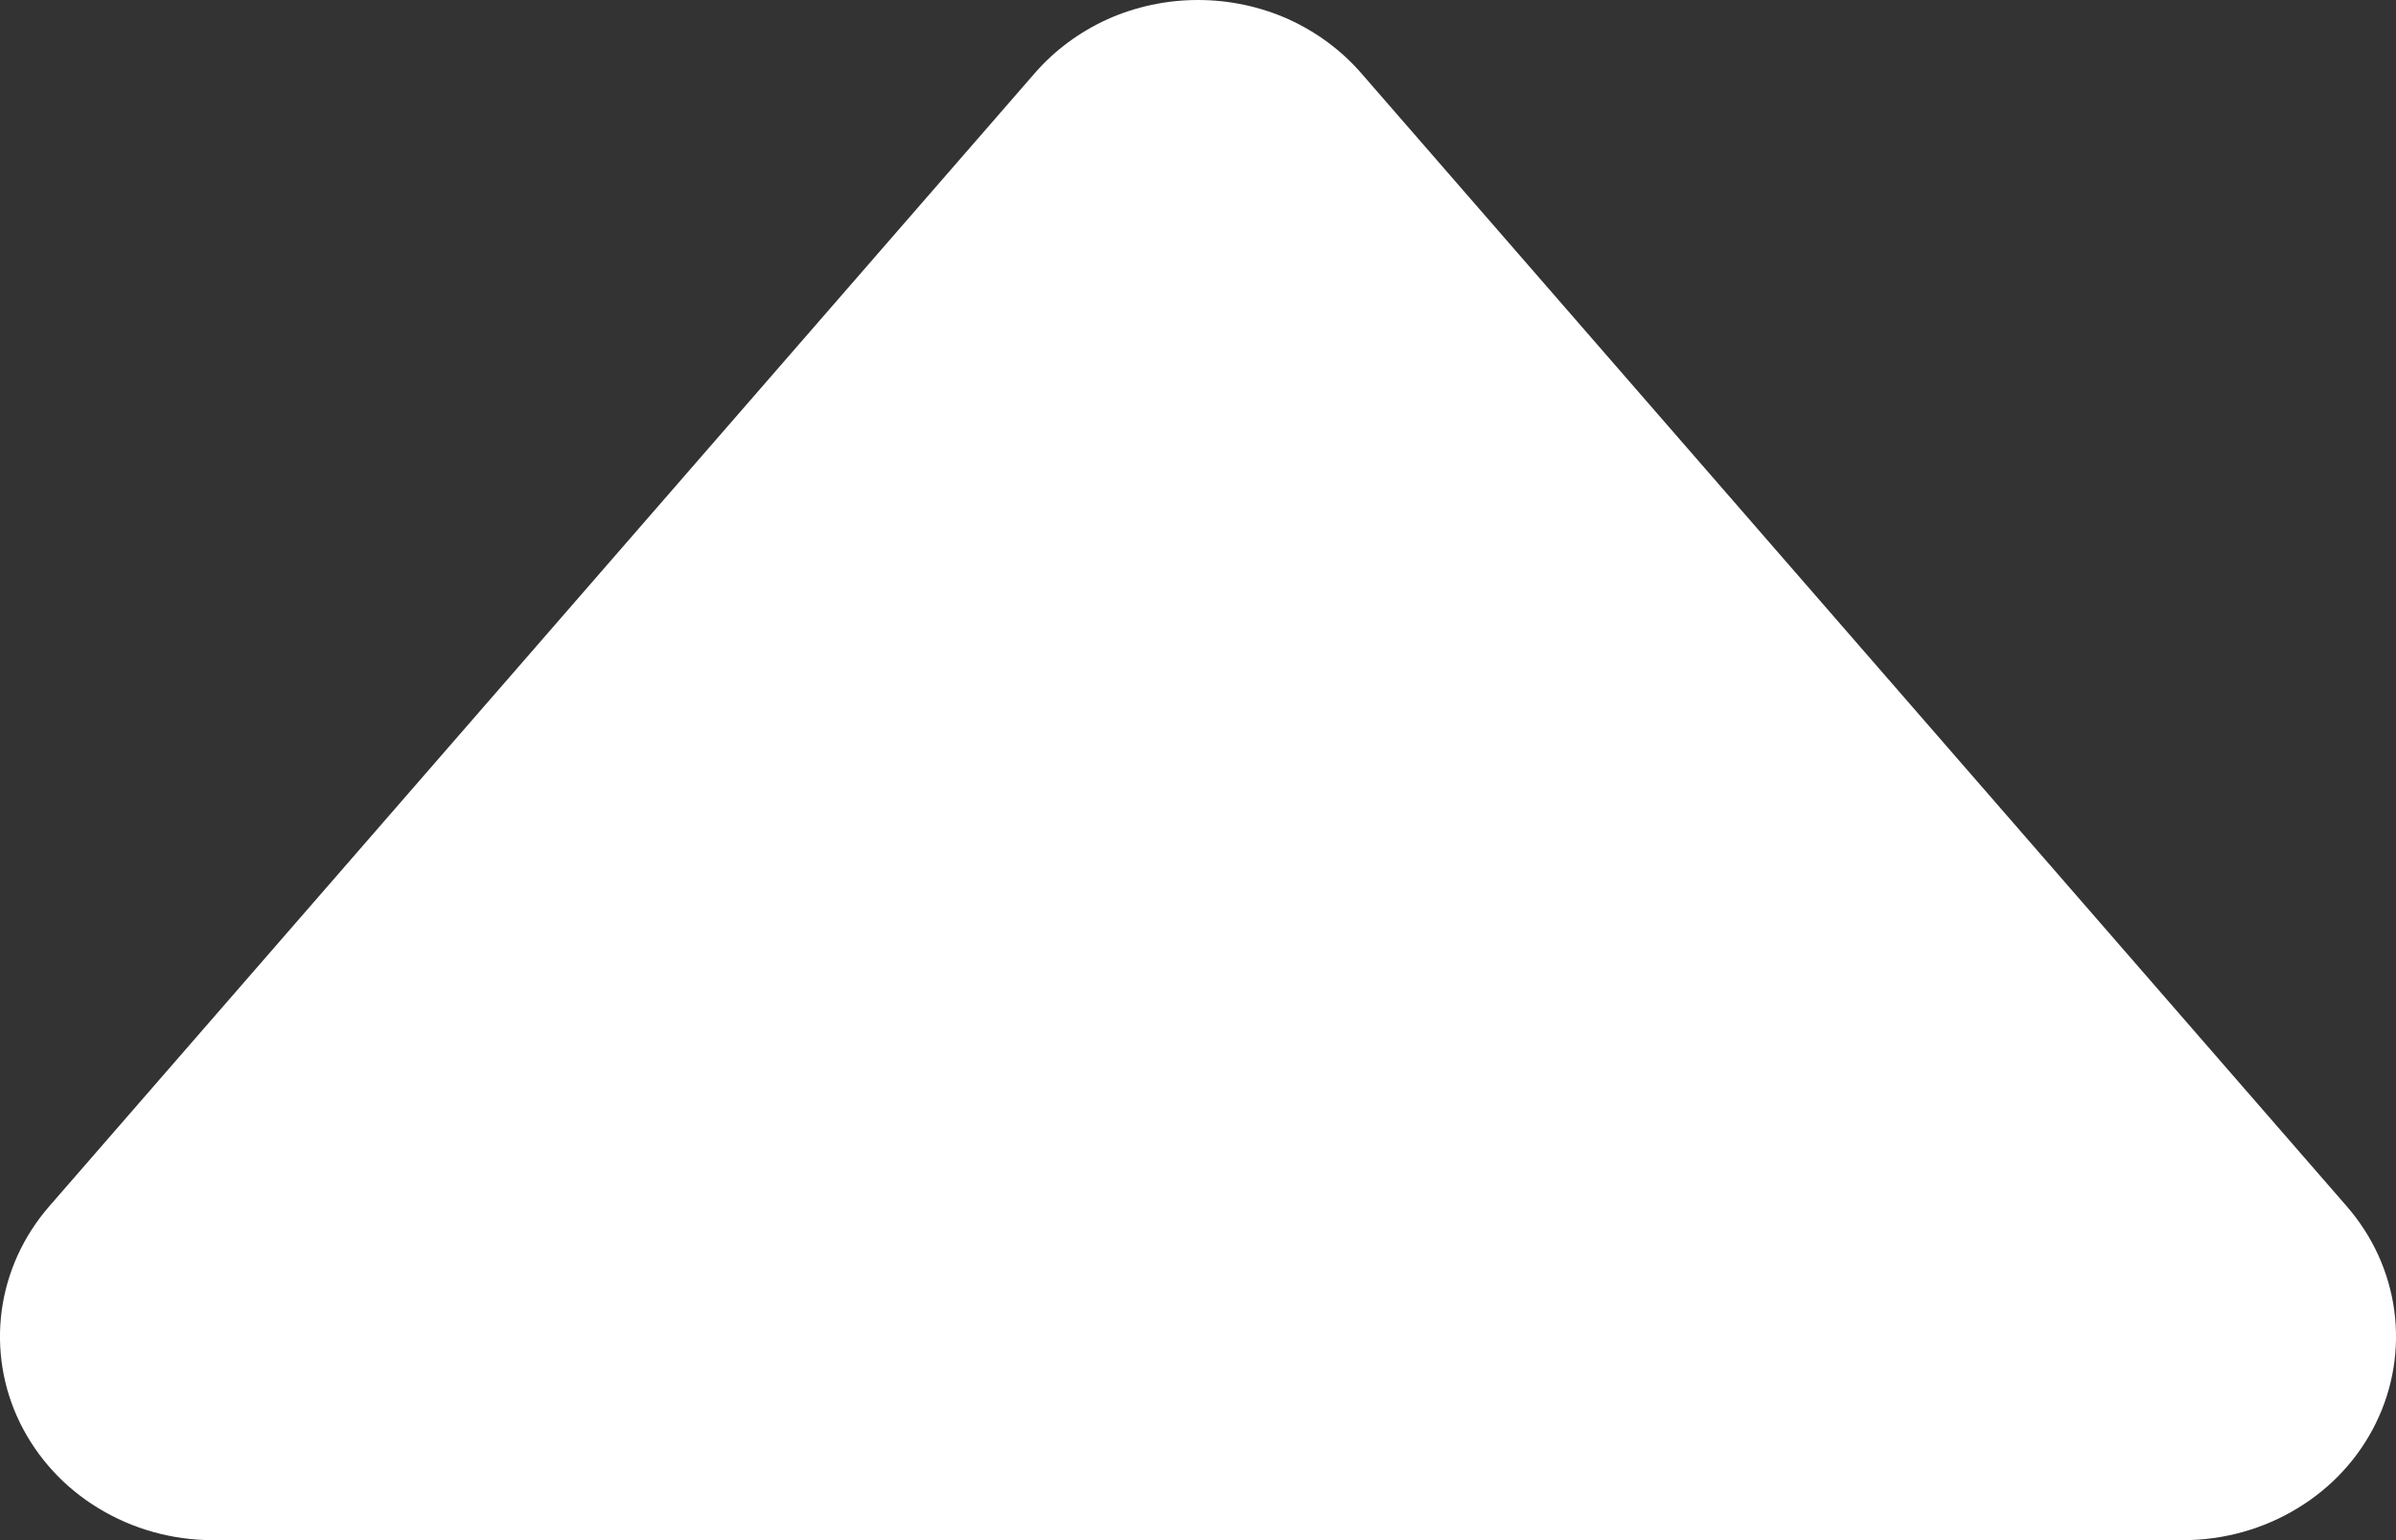 <svg width="14" height="9" viewBox="0 0 14 9" fill="none" xmlns="http://www.w3.org/2000/svg">
<rect x="0" y="0" width="14" height="9" fill="#333333" stroke="none"/>
<path d="M0.287 7.05L6.045 0.429C6.161 0.295 6.307 0.187 6.472 0.112C6.638 0.038 6.818 2.98009e-07 7 3.0598e-07C7.182 3.1395e-07 7.362 0.038 7.528 0.112C7.693 0.187 7.839 0.295 7.955 0.429L13.713 7.05C13.864 7.224 13.96 7.435 13.99 7.659C14.02 7.883 13.983 8.111 13.883 8.315C13.783 8.52 13.624 8.693 13.424 8.814C13.225 8.935 12.994 9 12.758 9L1.242 9C1.006 9 0.775 8.935 0.576 8.814C0.376 8.693 0.218 8.52 0.117 8.315C0.017 8.111 -0.02 7.883 0.01 7.659C0.04 7.435 0.136 7.224 0.287 7.05Z" fill="white"/>
</svg>
